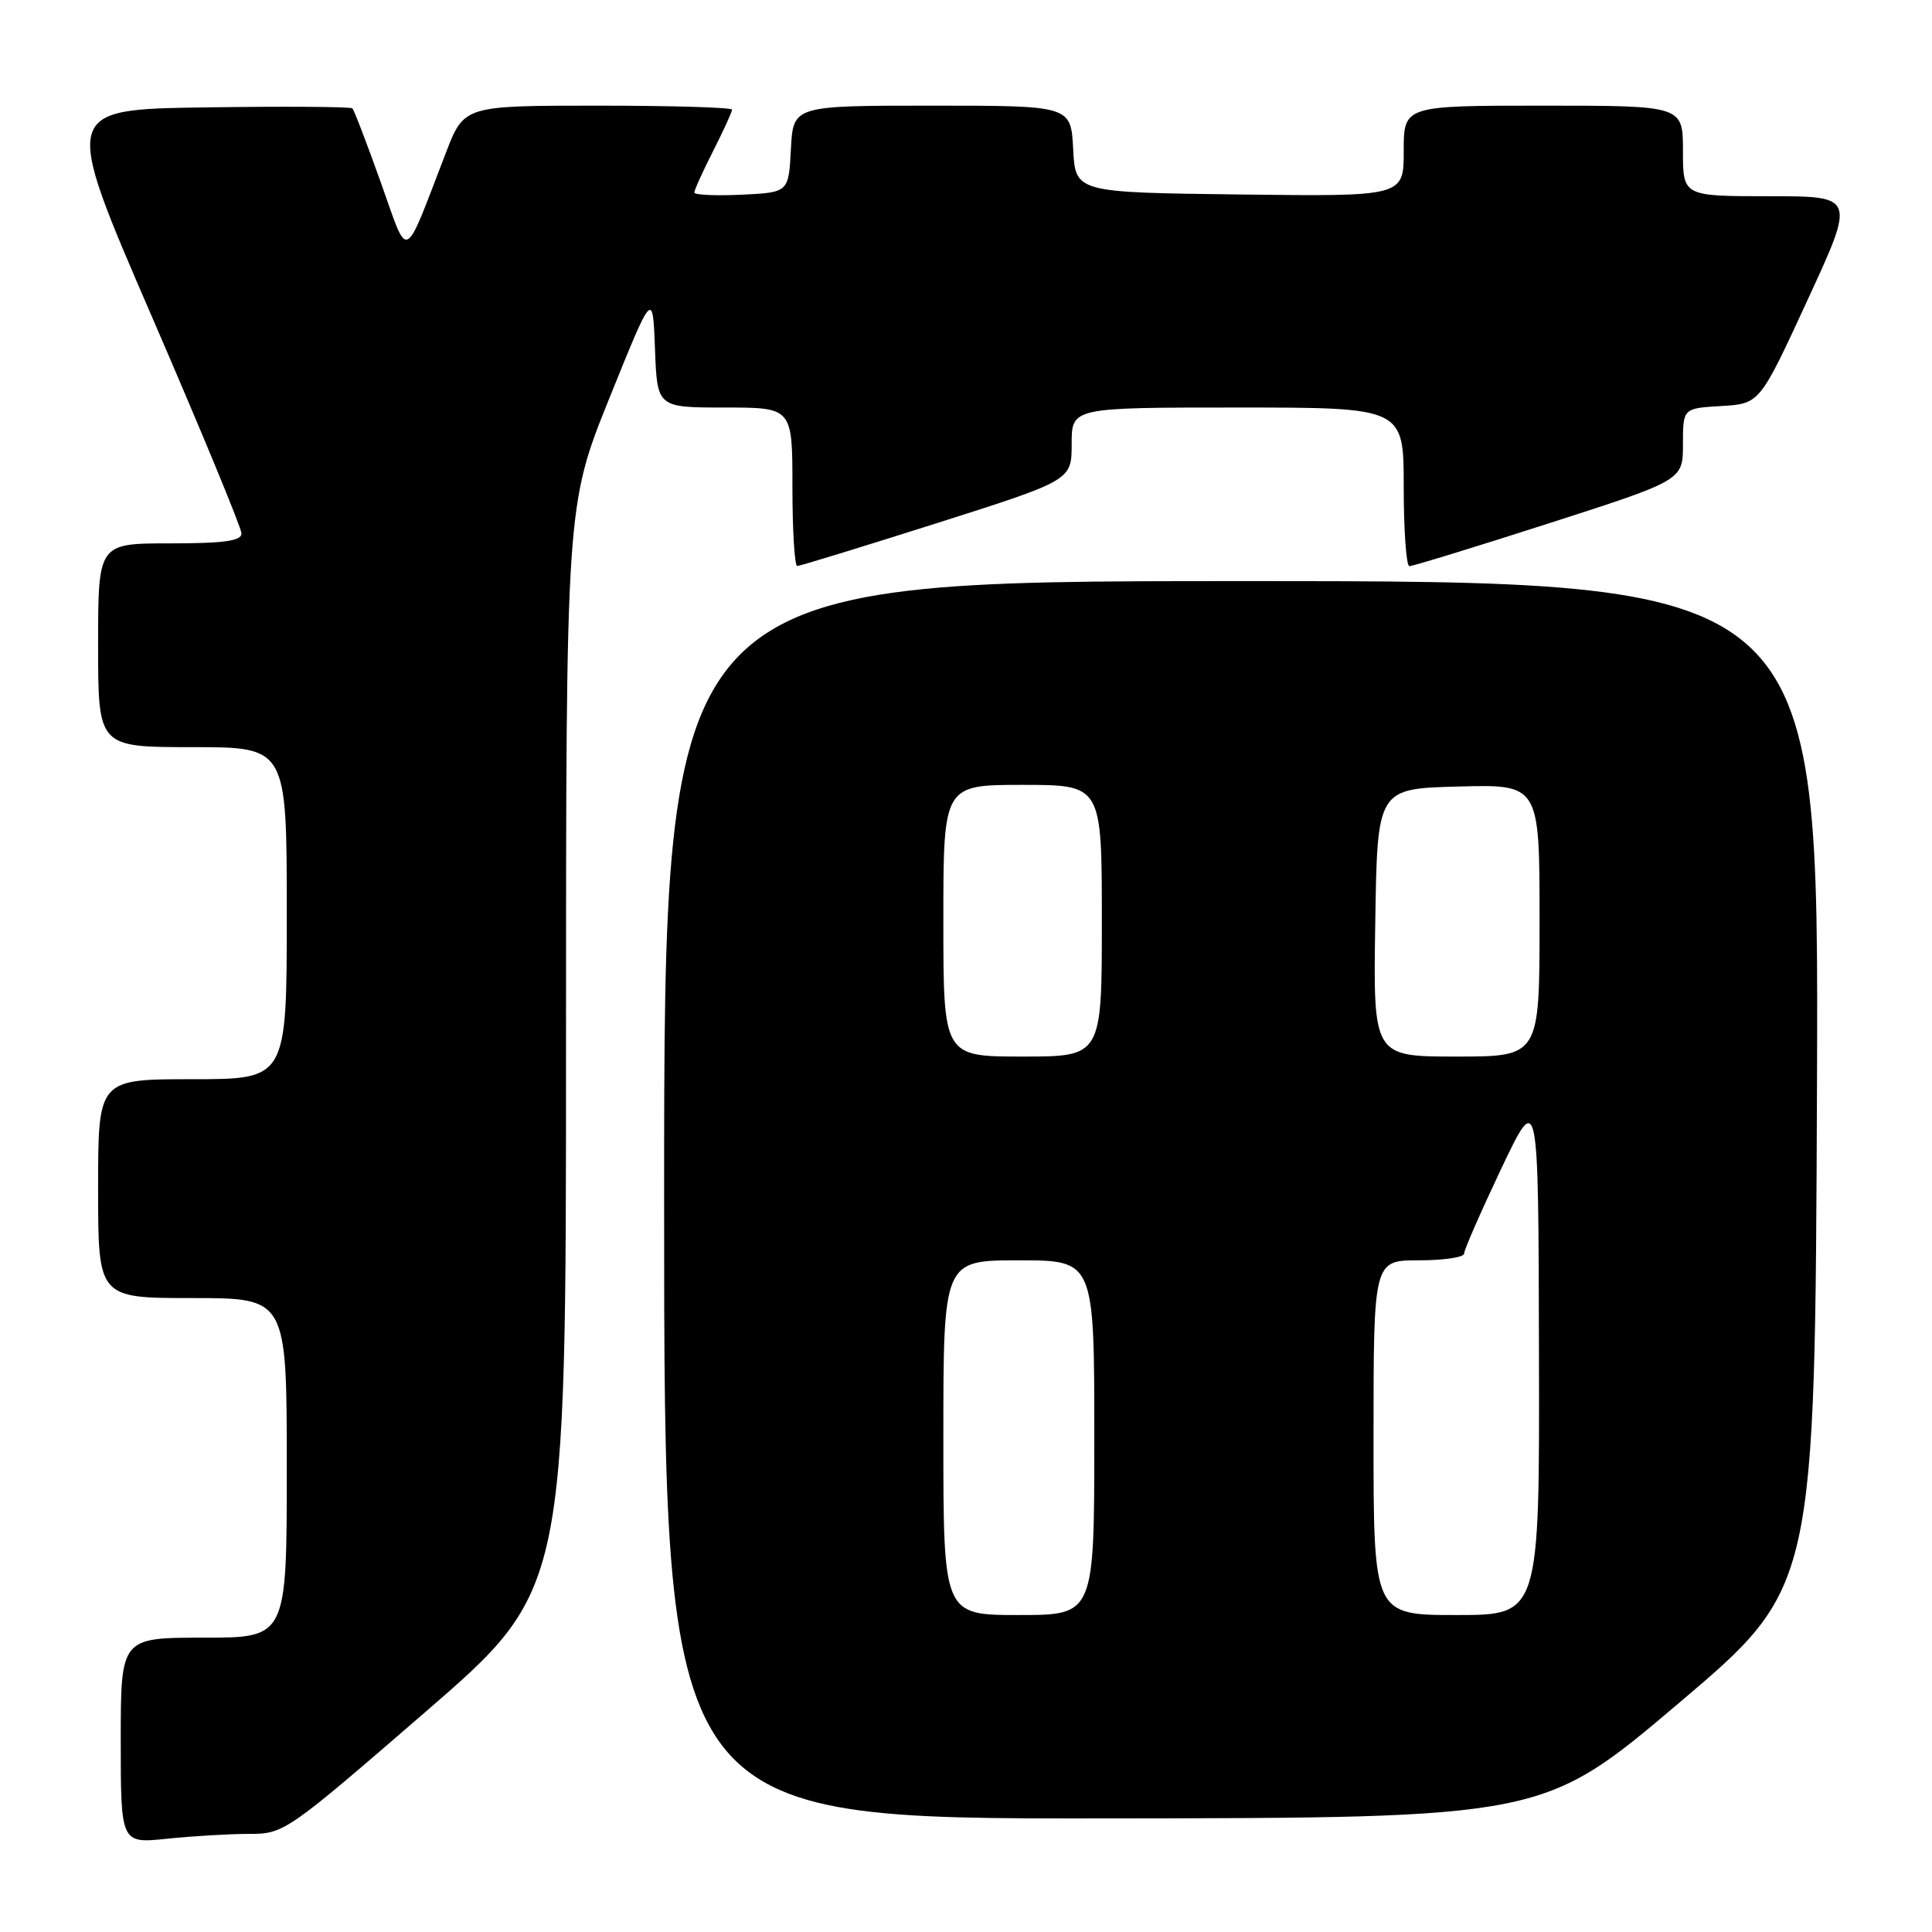<?xml version="1.0" encoding="UTF-8" standalone="no"?>
<!DOCTYPE svg PUBLIC "-//W3C//DTD SVG 1.1//EN" "http://www.w3.org/Graphics/SVG/1.1/DTD/svg11.dtd" >
<svg xmlns="http://www.w3.org/2000/svg" xmlns:xlink="http://www.w3.org/1999/xlink" version="1.1" viewBox="0 0 256 256">
 <g >
 <path fill="currentColor"
d=" M 33.00 243.00 C 37.64 243.00 37.95 242.78 56.35 226.86 C 75.00 210.72 75.00 210.72 75.00 138.87 C 75.00 67.01 75.00 67.01 80.75 52.75 C 86.50 38.50 86.50 38.50 86.79 46.25 C 87.08 54.00 87.08 54.00 96.04 54.00 C 105.00 54.00 105.00 54.00 105.00 64.50 C 105.00 70.28 105.29 75.00 105.64 75.00 C 105.98 75.00 114.31 72.44 124.14 69.32 C 142.00 63.64 142.00 63.64 142.00 58.82 C 142.00 54.00 142.00 54.00 164.00 54.00 C 186.00 54.00 186.00 54.00 186.00 64.50 C 186.00 70.28 186.34 75.01 186.75 75.02 C 187.16 75.03 195.49 72.48 205.25 69.34 C 223.00 63.63 223.00 63.63 223.00 58.87 C 223.00 54.10 223.00 54.10 228.08 53.80 C 233.17 53.50 233.17 53.50 239.51 39.75 C 245.86 26.00 245.86 26.00 234.43 26.00 C 223.00 26.00 223.00 26.00 223.00 20.00 C 223.00 14.00 223.00 14.00 204.50 14.00 C 186.00 14.00 186.00 14.00 186.00 20.02 C 186.00 26.04 186.00 26.04 164.25 25.77 C 142.50 25.50 142.50 25.50 142.20 19.75 C 141.90 14.00 141.90 14.00 123.50 14.00 C 105.10 14.00 105.10 14.00 104.80 19.75 C 104.50 25.50 104.50 25.50 98.25 25.80 C 94.81 25.96 92.00 25.83 92.00 25.51 C 92.00 25.19 93.12 22.71 94.50 20.00 C 95.87 17.29 97.00 14.83 97.00 14.53 C 97.00 14.24 89.01 14.00 79.24 14.00 C 61.49 14.00 61.49 14.00 59.08 20.25 C 53.36 35.07 54.21 34.69 50.44 24.12 C 48.60 18.97 46.92 14.58 46.69 14.36 C 46.47 14.14 37.73 14.08 27.26 14.23 C 8.24 14.50 8.24 14.50 20.12 41.94 C 26.65 57.03 32.00 69.97 32.00 70.69 C 32.00 71.68 29.66 72.00 22.50 72.00 C 13.00 72.00 13.00 72.00 13.00 85.50 C 13.00 99.00 13.00 99.00 25.50 99.00 C 38.00 99.00 38.00 99.00 38.00 121.00 C 38.00 143.00 38.00 143.00 25.50 143.00 C 13.00 143.00 13.00 143.00 13.00 157.50 C 13.00 172.00 13.00 172.00 25.50 172.00 C 38.00 172.00 38.00 172.00 38.00 194.50 C 38.00 217.00 38.00 217.00 27.00 217.00 C 16.00 217.00 16.00 217.00 16.00 230.64 C 16.00 244.28 16.00 244.28 22.15 243.64 C 25.53 243.29 30.41 243.00 33.00 243.00 Z  M 222.50 225.63 C 240.50 210.37 240.50 210.37 240.76 143.69 C 241.01 77.00 241.01 77.00 164.51 77.00 C 88.00 77.00 88.00 77.00 88.00 159.00 C 88.00 241.00 88.00 241.00 146.25 240.95 C 204.50 240.89 204.50 240.89 222.50 225.63 Z  M 125.00 190.50 C 125.00 167.00 125.00 167.00 135.00 167.00 C 145.00 167.00 145.00 167.00 145.00 190.50 C 145.00 214.00 145.00 214.00 135.00 214.00 C 125.00 214.00 125.00 214.00 125.00 190.50 Z  M 182.00 190.50 C 182.00 167.00 182.00 167.00 188.00 167.00 C 191.30 167.00 194.00 166.60 194.00 166.11 C 194.00 165.62 196.22 160.56 198.92 154.86 C 203.85 144.50 203.85 144.50 203.92 179.25 C 204.00 214.00 204.00 214.00 193.00 214.00 C 182.00 214.00 182.00 214.00 182.00 190.50 Z  M 125.00 122.00 C 125.00 104.00 125.00 104.00 135.50 104.00 C 146.00 104.00 146.00 104.00 146.00 122.00 C 146.00 140.00 146.00 140.00 135.50 140.00 C 125.00 140.00 125.00 140.00 125.00 122.00 Z  M 182.23 122.25 C 182.50 104.50 182.50 104.50 193.25 104.22 C 204.00 103.93 204.00 103.93 204.00 121.97 C 204.00 140.00 204.00 140.00 192.98 140.00 C 181.95 140.00 181.95 140.00 182.23 122.25 Z "/>
</g>
</svg>